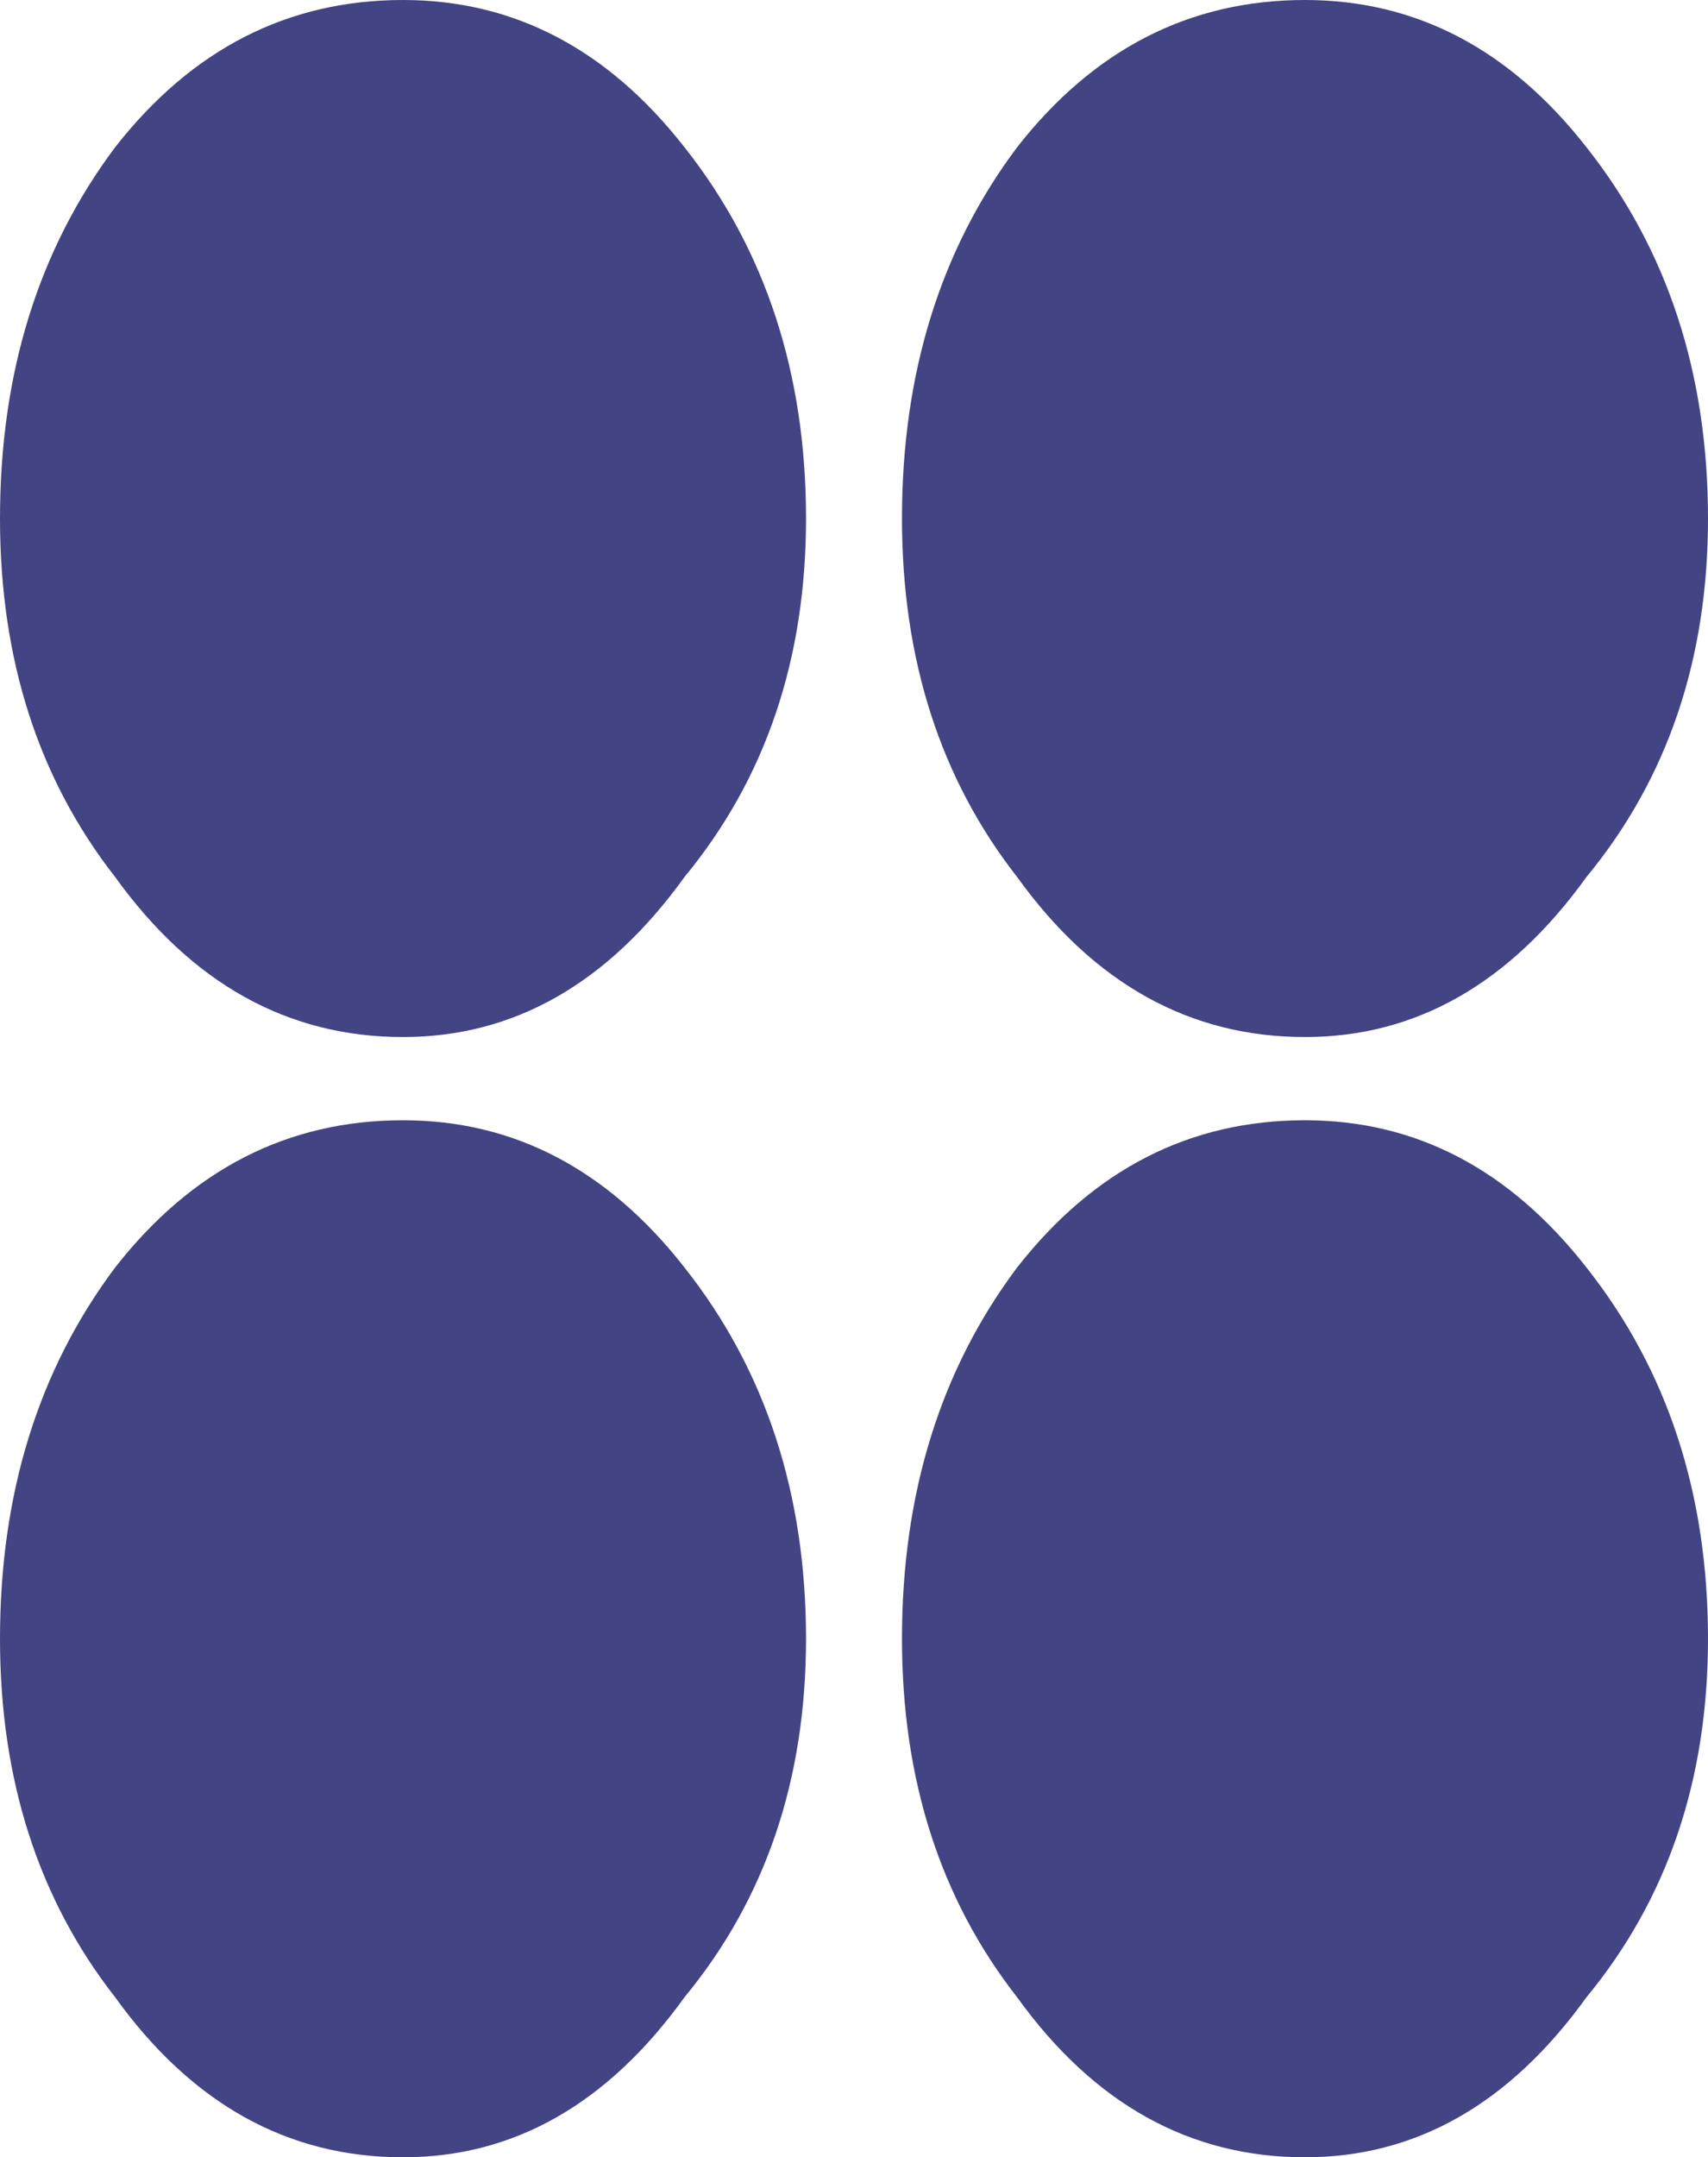 <?xml version="1.0" encoding="UTF-8" standalone="no"?>
<svg xmlns:xlink="http://www.w3.org/1999/xlink" height="16.85px" width="13.35px" xmlns="http://www.w3.org/2000/svg">
  <g transform="matrix(1.0, 0.0, 0.0, 1.0, 6.65, 8.45)">
    <path d="M6.7 -4.4 Q6.7 -2.75 5.75 -1.6 4.85 -0.35 3.55 -0.35 2.2 -0.35 1.3 -1.6 0.4 -2.75 0.4 -4.4 0.4 -6.1 1.3 -7.3 2.2 -8.45 3.55 -8.45 4.85 -8.45 5.75 -7.3 6.7 -6.1 6.7 -4.4 M6.7 4.35 Q6.7 6.0 5.75 7.15 4.85 8.4 3.55 8.4 2.2 8.4 1.3 7.15 0.4 6.0 0.4 4.35 0.4 2.65 1.3 1.45 2.2 0.3 3.55 0.3 4.85 0.3 5.75 1.45 6.7 2.65 6.7 4.35 M-0.35 -4.4 Q-0.35 -2.75 -1.3 -1.6 -2.2 -0.35 -3.5 -0.35 -4.85 -0.35 -5.75 -1.6 -6.65 -2.75 -6.65 -4.4 -6.65 -6.1 -5.75 -7.3 -4.85 -8.45 -3.5 -8.45 -2.2 -8.45 -1.3 -7.3 -0.35 -6.1 -0.35 -4.4 M-0.35 4.35 Q-0.35 6.0 -1.3 7.15 -2.2 8.4 -3.5 8.4 -4.85 8.4 -5.75 7.15 -6.65 6.0 -6.65 4.35 -6.65 2.65 -5.75 1.45 -4.85 0.3 -3.5 0.3 -2.2 0.3 -1.3 1.45 -0.35 2.65 -0.35 4.35" fill="#424483" fill-rule="evenodd" stroke="none"/>
  </g>
</svg>
